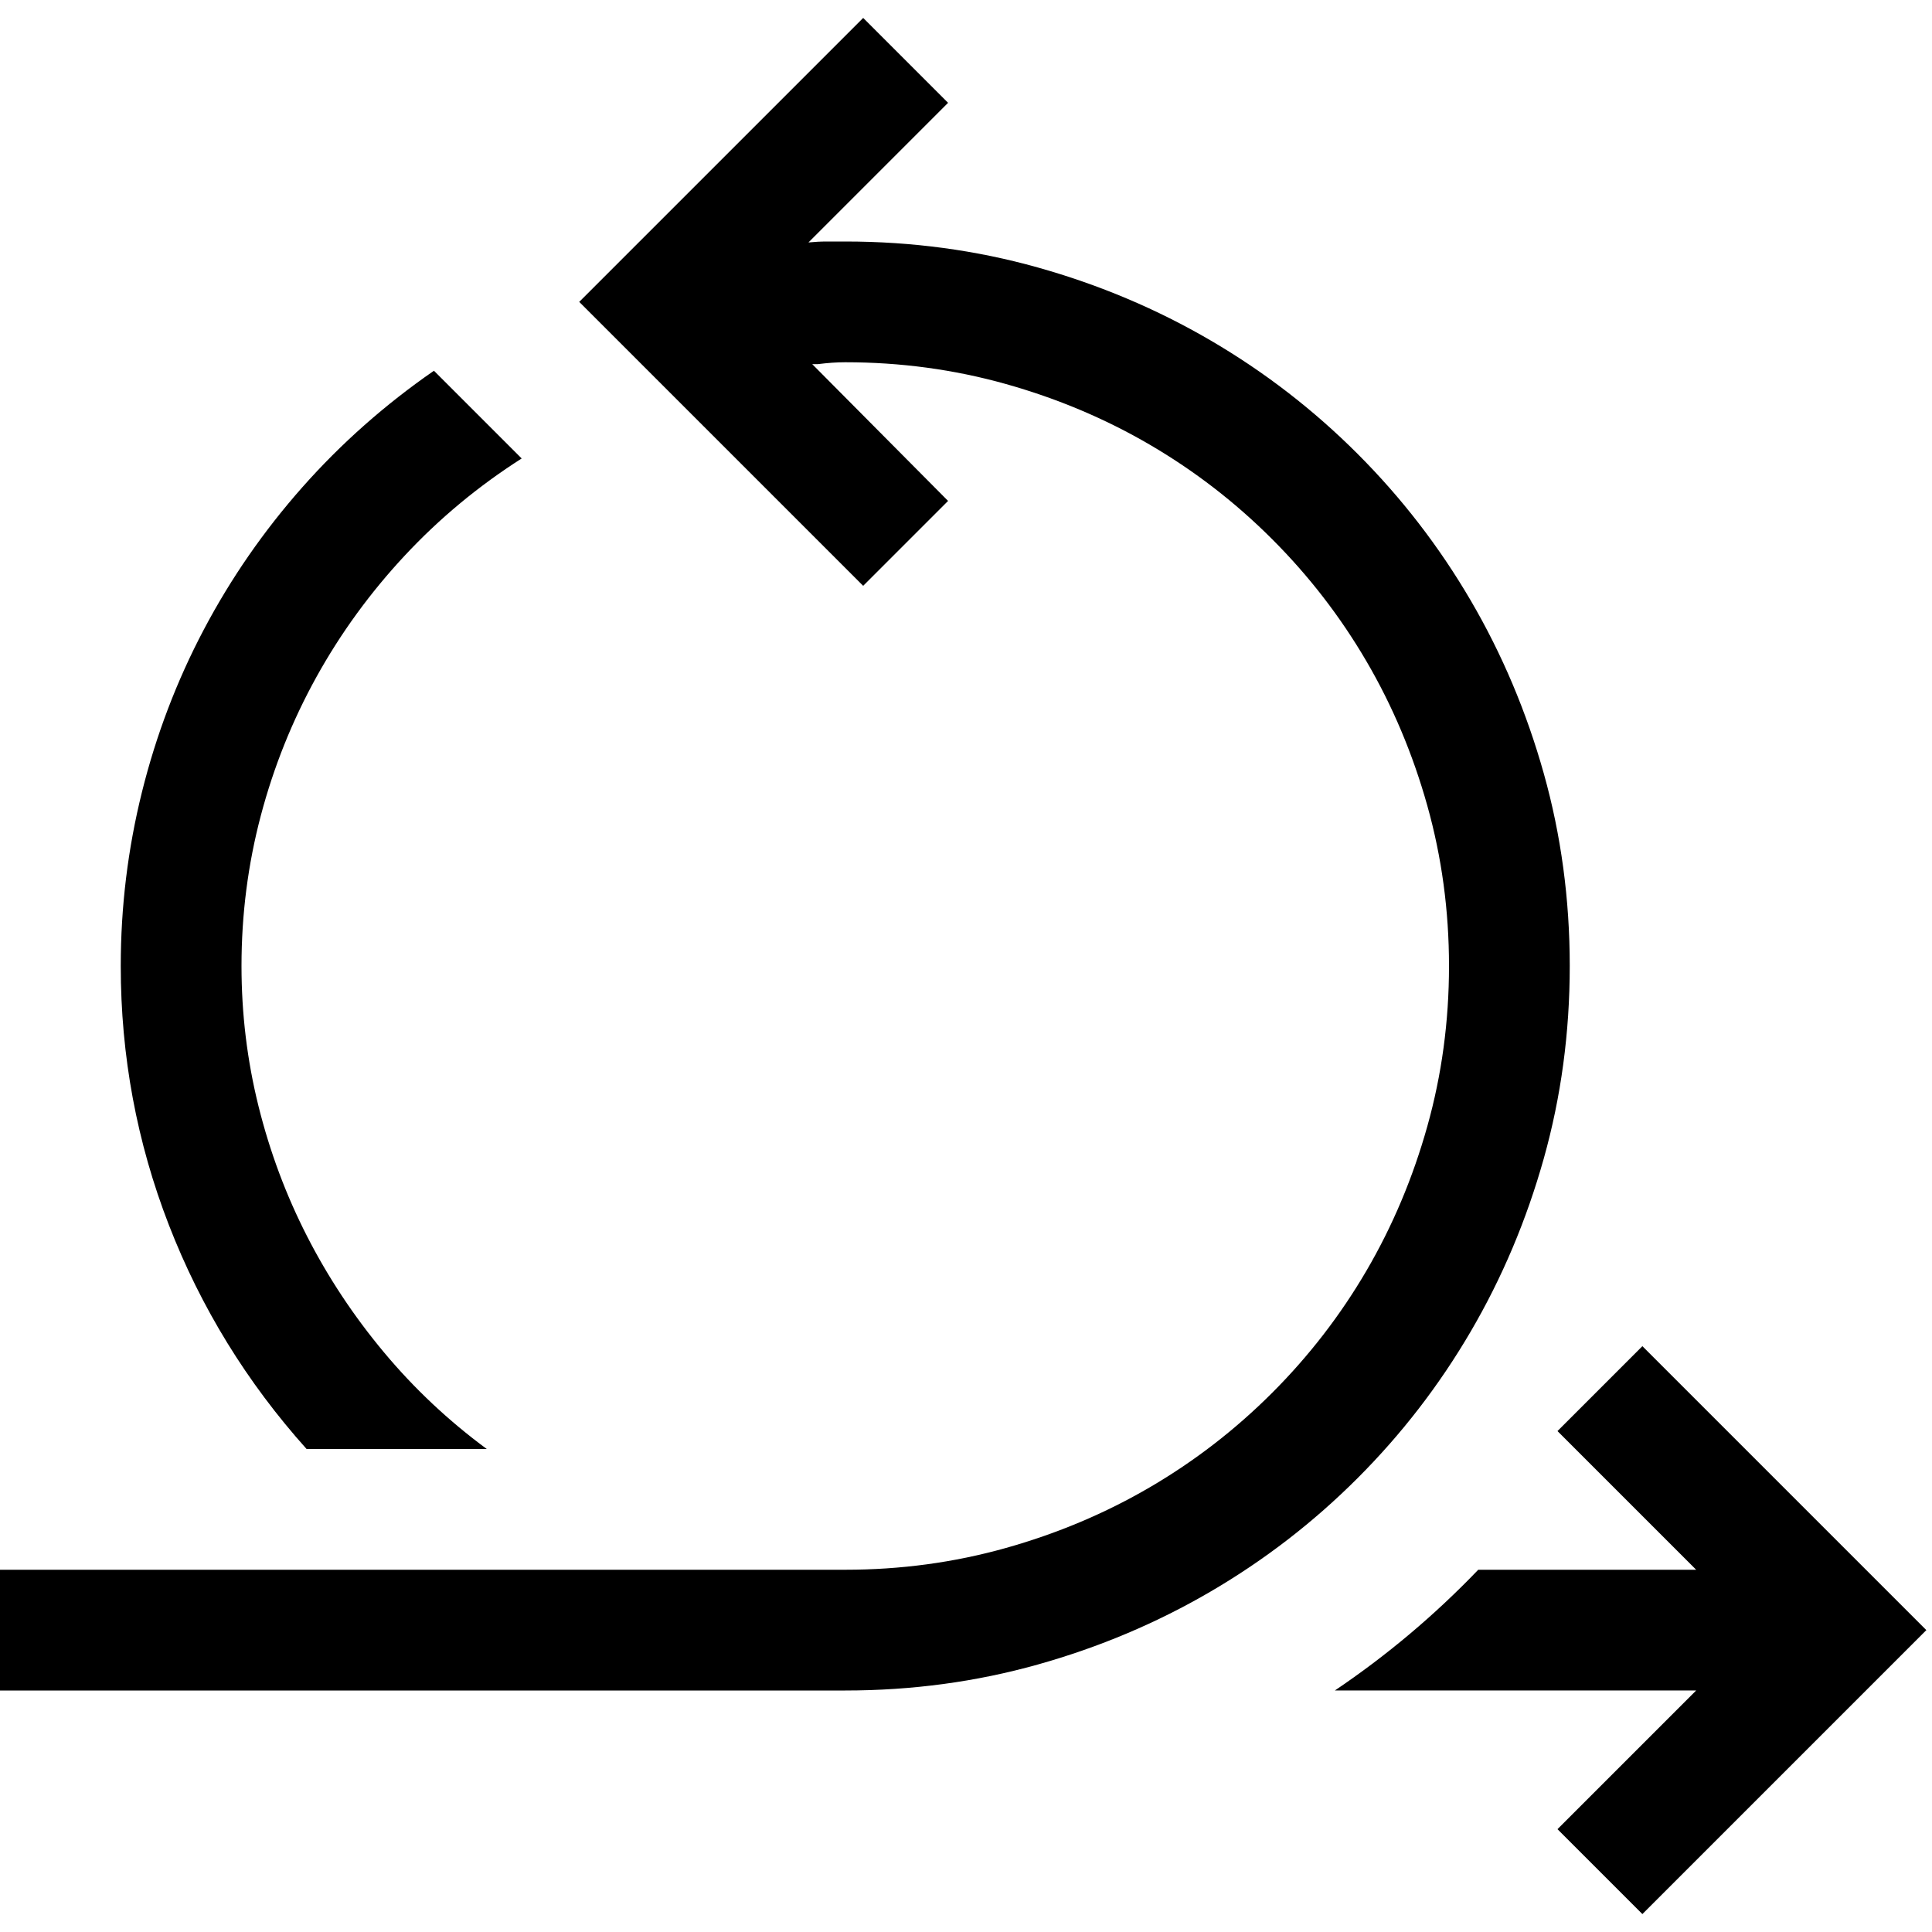 <svg xmlns="http://www.w3.org/2000/svg" viewBox="0 0 2048 2048"><path d="M2042 1728l-301 301-90-90 147-147h-383q83-56 152-128h231l-147-147 90-90 301 301m-378-704q0 106-27.5 204t-77.5 183.5q-50 85.5-120 155.5t-155.5 120q-85.5 50-183.5 77.5T896 1792H0v-128h896q88 0 170-23t153-64.5q71-41.5 129.5-100t100-129.5q41.5-71 64.5-153t23-170q0-88-23-170t-64.5-153q-41.5-71-100-129.5t-129.5-100q-71-41.5-153-64.5t-170-23q-7 0-14 .5t-15 1.5h-6l144 145-90 90-301-301L915 19l90 90-148 148q10-1 19.5-1H896q106 0 204 27.5t183.5 77.5q85.5 50 155.5 120t120 155.5q50 85.5 77.5 183.5t27.5 204M325 1536q-95-106-146-237.5T128 1024q0-94 22.5-184.5t65.5-172q43-81.5 104.5-151T460 393l93 93q-69 44-124 103t-93.5 128.5q-38.5 69.5-59 147T256 1024q0 76 18 148.5t51.5 138q33.5 65.5 81.5 123T516 1536H325z"/></svg>